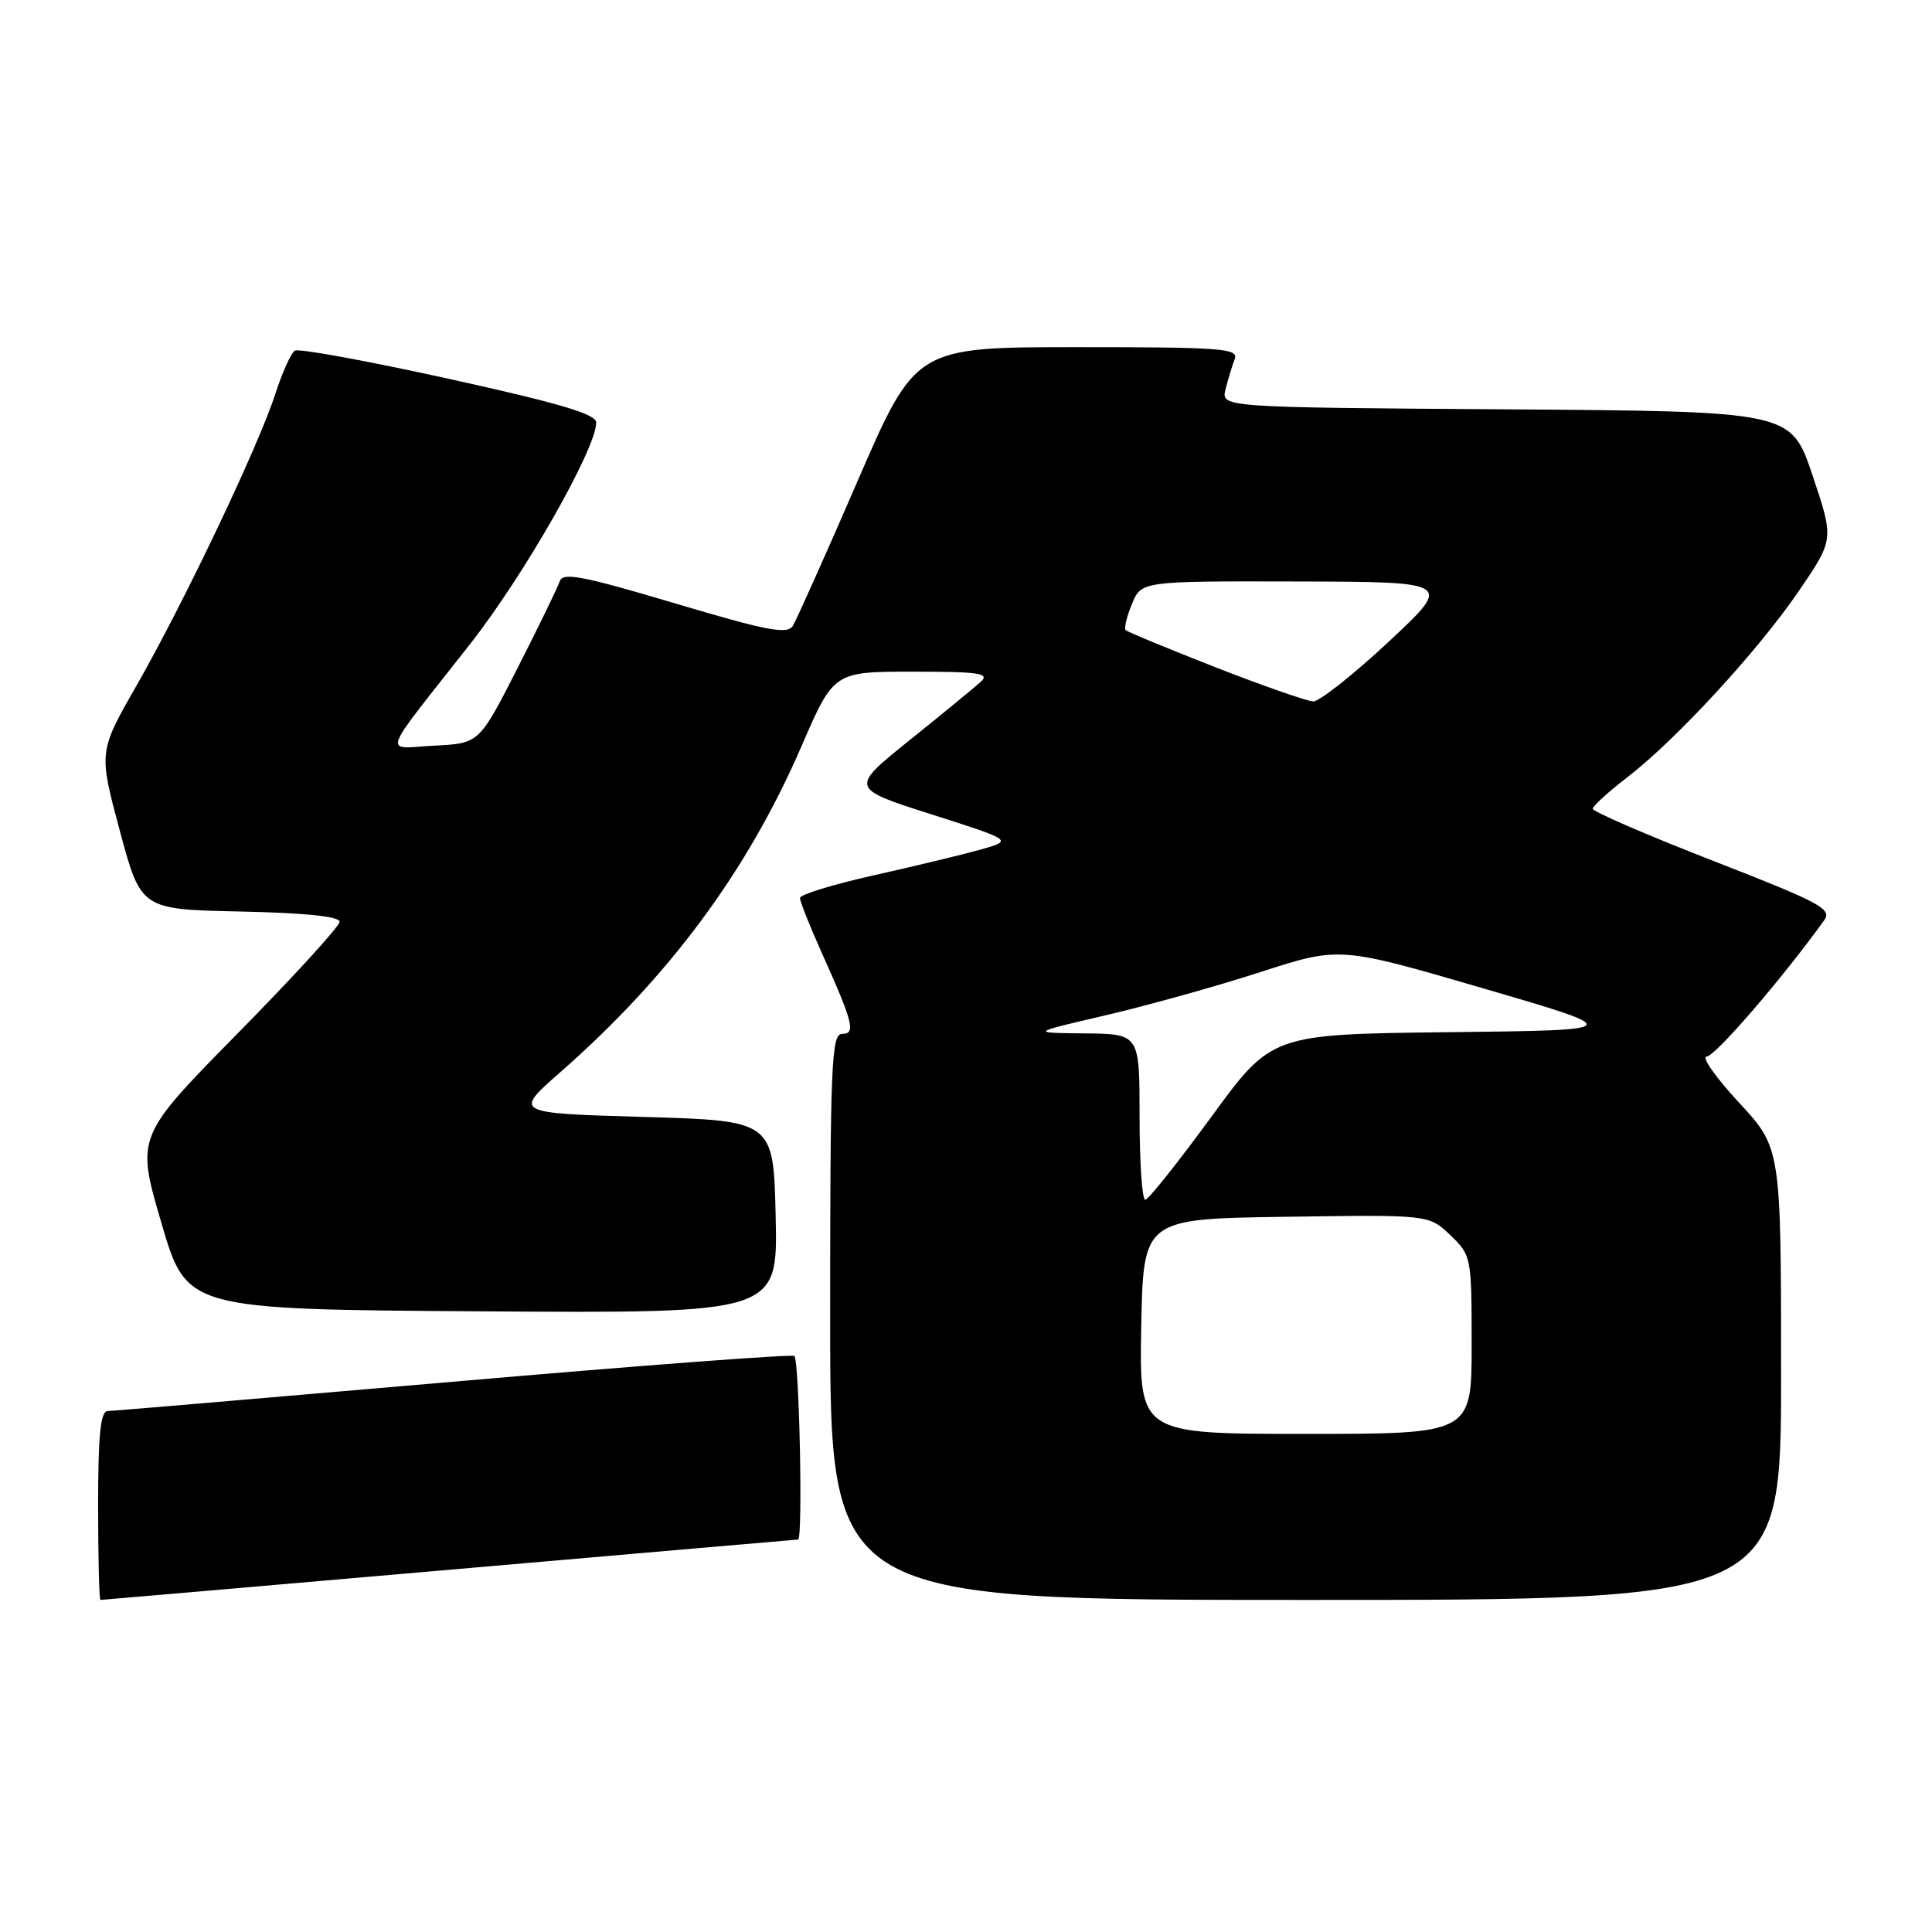 <?xml version="1.0" encoding="UTF-8" standalone="no"?>
<!DOCTYPE svg PUBLIC "-//W3C//DTD SVG 1.1//EN" "http://www.w3.org/Graphics/SVG/1.1/DTD/svg11.dtd" >
<svg xmlns="http://www.w3.org/2000/svg" xmlns:xlink="http://www.w3.org/1999/xlink" version="1.1" viewBox="0 0 256 256">
 <g >
 <path fill="currentColor"
d=" M 59.56 208.00 C 84.83 205.80 105.61 204.00 105.75 204.00 C 106.40 204.00 105.91 180.06 105.25 179.67 C 104.84 179.43 84.48 180.96 60.00 183.09 C 35.52 185.21 14.94 186.96 14.25 186.98 C 13.32 186.99 13.00 190.18 13.00 199.50 C 13.00 206.38 13.14 212.00 13.31 212.00 C 13.49 212.00 34.30 210.20 59.56 208.00 Z  M 236.00 182.06 C 236.00 152.11 236.00 152.11 230.39 146.06 C 227.31 142.73 225.40 140.00 226.14 140.00 C 227.24 140.00 236.11 129.72 241.71 121.95 C 242.80 120.45 241.24 119.61 226.96 114.05 C 218.18 110.63 211.02 107.53 211.04 107.16 C 211.06 106.80 213.12 104.92 215.62 103.00 C 222.11 98.00 232.95 86.23 238.37 78.29 C 243.02 71.48 243.02 71.48 240.17 62.99 C 237.32 54.50 237.32 54.50 199.55 54.24 C 161.79 53.98 161.79 53.98 162.39 51.58 C 162.72 50.26 163.27 48.47 163.60 47.59 C 164.15 46.17 161.98 46.00 142.77 46.00 C 121.32 46.00 121.32 46.00 113.63 63.75 C 109.40 73.51 105.54 82.14 105.06 82.92 C 104.32 84.10 101.71 83.60 89.41 79.94 C 77.19 76.30 74.57 75.80 74.17 77.02 C 73.90 77.83 71.39 83.00 68.59 88.50 C 63.50 98.50 63.50 98.50 57.59 98.80 C 50.73 99.16 50.17 100.77 62.26 85.38 C 69.45 76.23 79.00 59.46 79.00 55.99 C 79.00 54.87 74.19 53.44 59.49 50.20 C 48.76 47.83 39.57 46.15 39.07 46.46 C 38.56 46.77 37.39 49.38 36.46 52.26 C 34.22 59.18 24.34 79.92 18.07 90.88 C 13.07 99.62 13.07 99.62 15.87 110.06 C 18.68 120.50 18.68 120.50 31.84 120.78 C 40.40 120.96 45.00 121.43 45.00 122.14 C 45.00 122.73 38.93 129.38 31.51 136.91 C 18.03 150.61 18.03 150.61 21.39 162.06 C 24.74 173.50 24.74 173.50 63.90 173.76 C 103.06 174.02 103.06 174.02 102.78 161.26 C 102.50 148.50 102.50 148.50 85.28 148.00 C 68.05 147.50 68.05 147.50 74.28 142.04 C 88.70 129.38 99.05 115.39 106.18 98.93 C 110.48 89.00 110.48 89.00 120.95 89.00 C 129.76 89.00 131.20 89.21 129.96 90.34 C 129.16 91.07 124.92 94.55 120.55 98.06 C 112.60 104.45 112.60 104.45 123.43 107.91 C 134.25 111.36 134.25 111.36 129.88 112.59 C 127.47 113.26 121.11 114.79 115.75 115.99 C 110.39 117.19 106.00 118.54 106.00 118.99 C 106.00 119.44 107.29 122.69 108.87 126.21 C 113.07 135.57 113.43 137.00 111.57 137.00 C 110.17 137.00 110.00 141.12 110.00 174.50 C 110.00 212.00 110.00 212.00 173.00 212.00 C 236.00 212.00 236.00 212.00 236.00 182.06 Z  M 151.22 175.75 C 151.50 161.50 151.50 161.50 170.42 161.23 C 189.34 160.95 189.34 160.95 192.17 163.66 C 194.96 166.34 195.00 166.53 195.00 178.19 C 195.00 190.00 195.00 190.00 172.97 190.00 C 150.95 190.00 150.95 190.00 151.22 175.75 Z  M 151.00 148.00 C 151.00 137.00 151.00 137.00 143.75 136.93 C 136.50 136.86 136.50 136.86 146.50 134.53 C 152.00 133.25 161.22 130.68 167.00 128.81 C 177.50 125.41 177.50 125.41 196.50 130.95 C 215.50 136.50 215.50 136.50 192.00 136.77 C 168.50 137.04 168.50 137.04 160.50 148.00 C 156.10 154.02 152.16 158.97 151.75 158.98 C 151.34 158.99 151.00 154.05 151.00 148.00 Z  M 161.04 88.41 C 154.74 85.94 149.39 83.73 149.16 83.49 C 148.92 83.26 149.30 81.70 149.99 80.03 C 151.24 77.00 151.24 77.00 171.87 77.05 C 192.50 77.10 192.50 77.10 184.00 85.04 C 179.32 89.41 174.82 92.96 174.00 92.94 C 173.18 92.91 167.34 90.87 161.04 88.41 Z "/>
</g>
</svg>